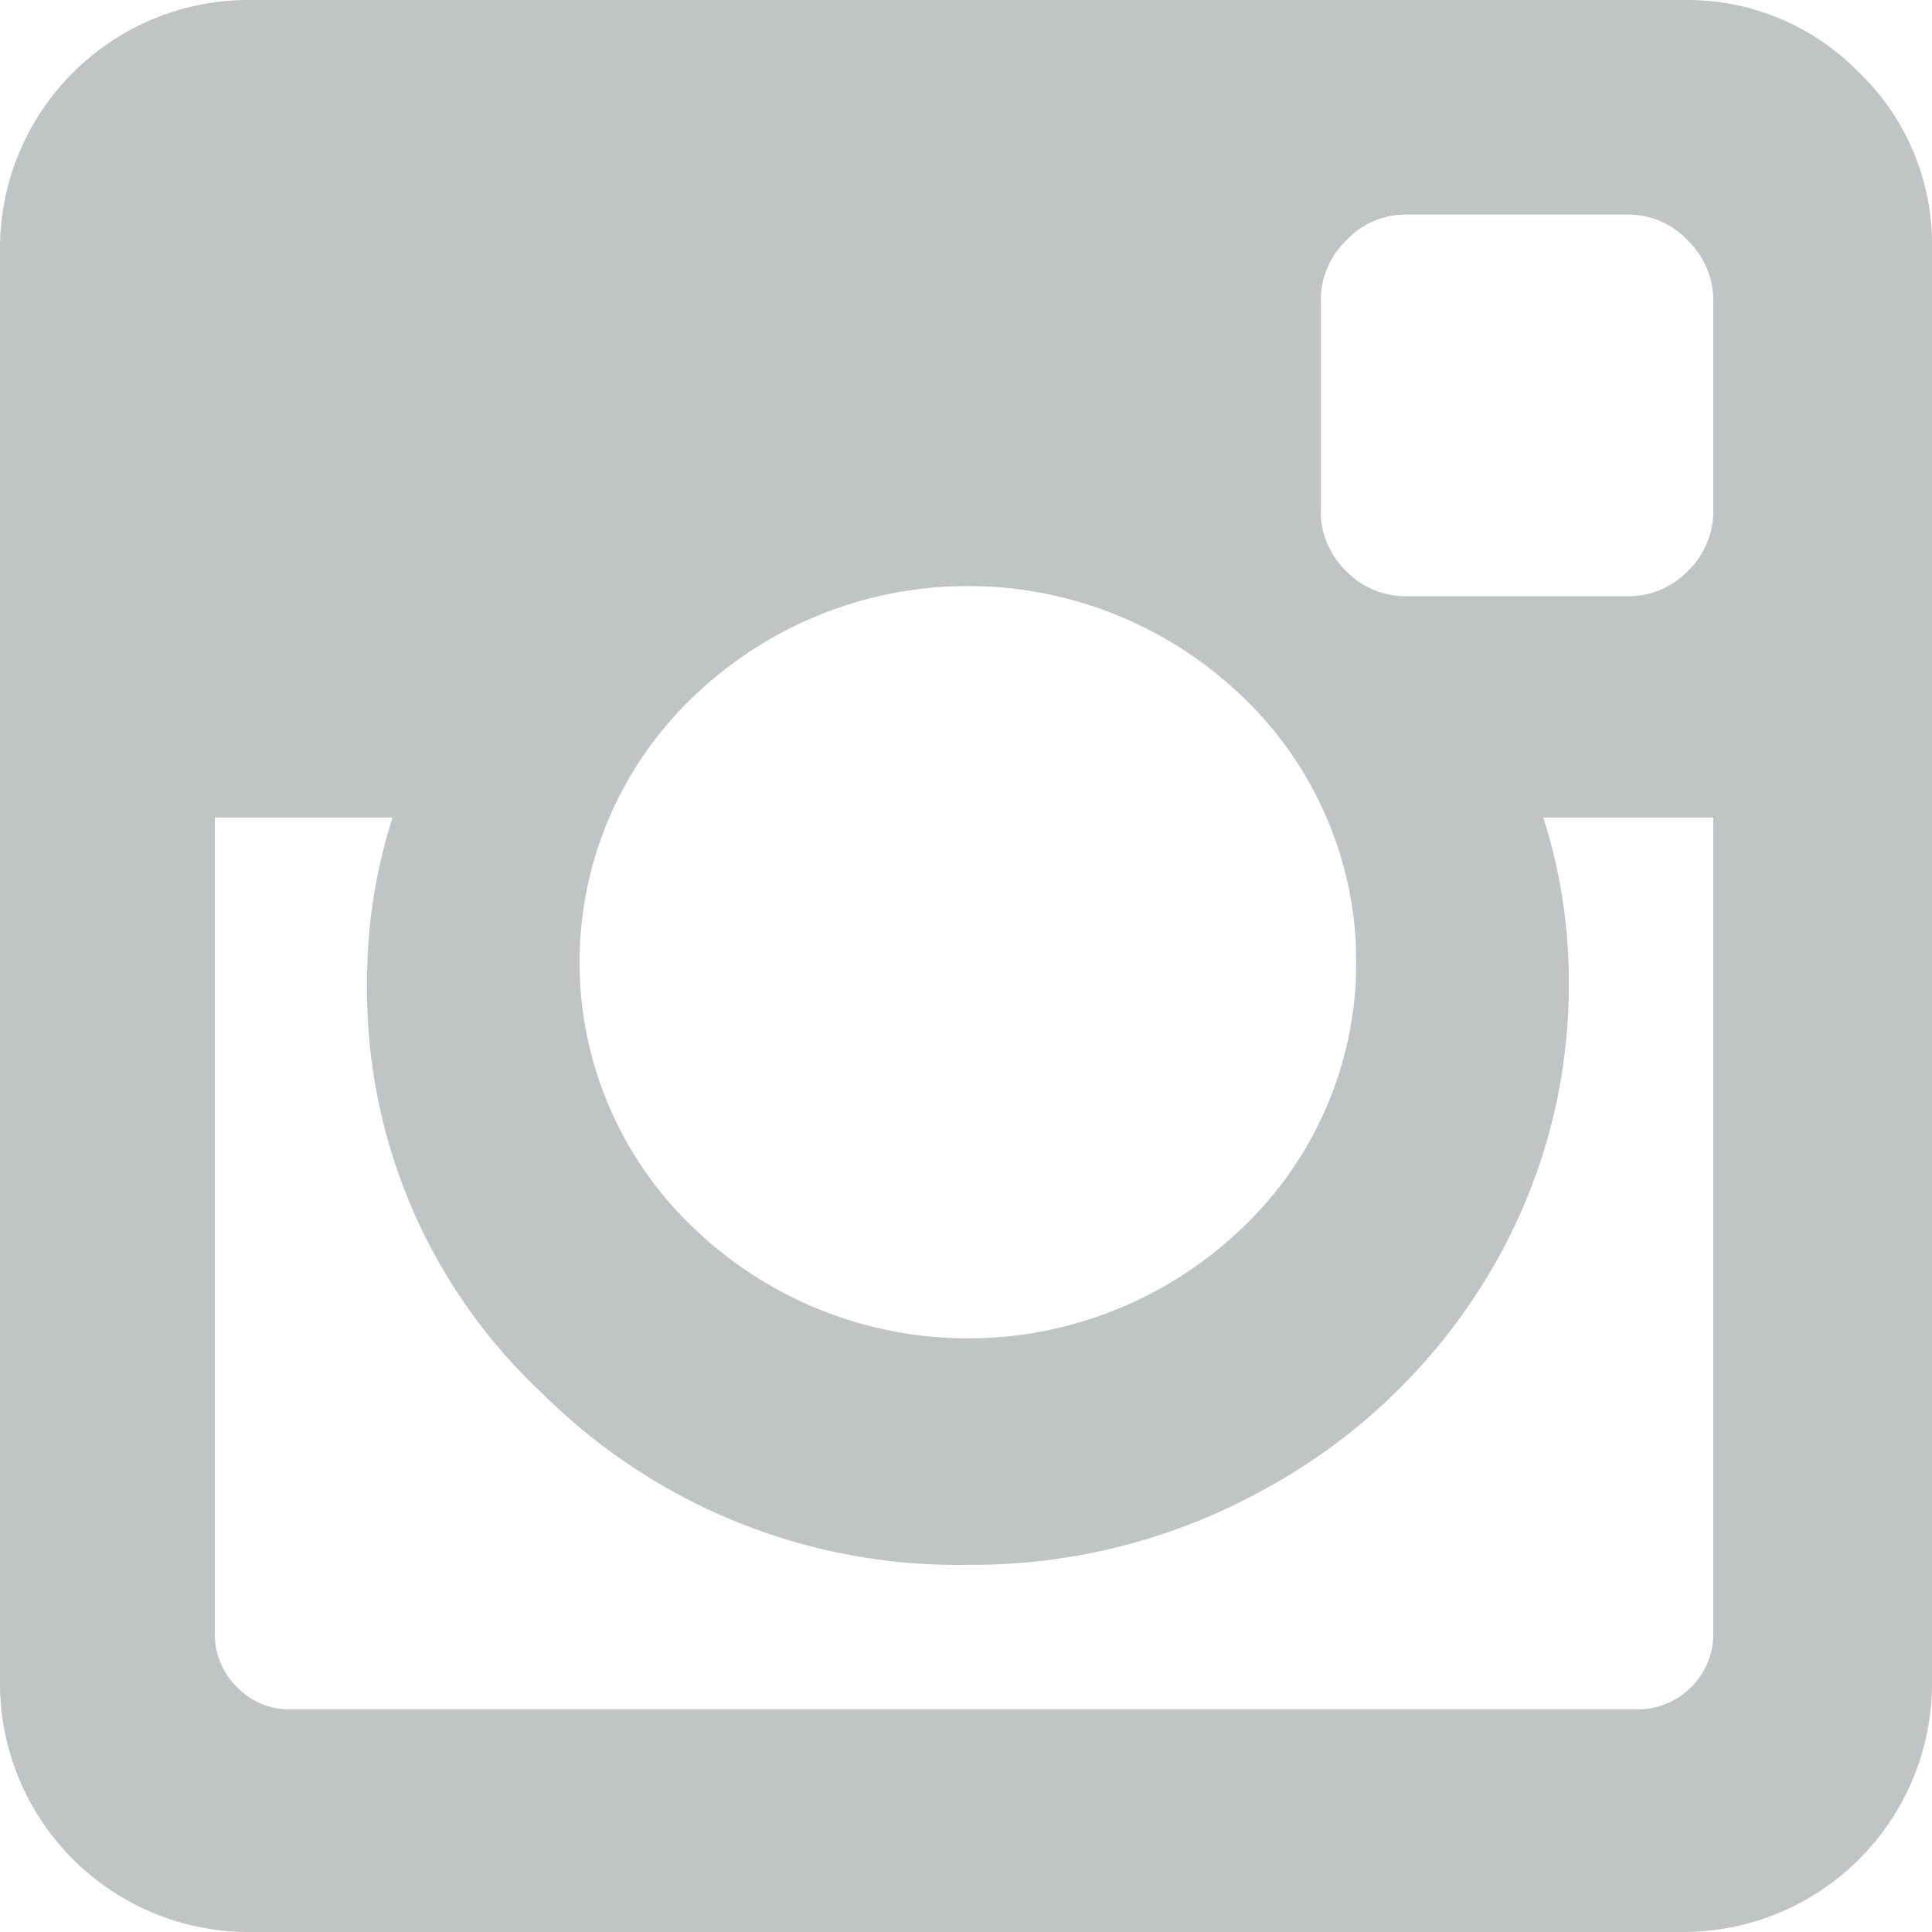 <svg  xmlns="http://www.w3.org/2000/svg" width="25" height="25" viewBox="0 0 25 25">
  <defs>
    <style>
      .cls-1 {
        fill: #c1c4c4;
        fill-rule: evenodd;
      }
    </style>
  </defs>
  <path id="instagram.svg"  class="cls-1" d="M1580.06,46.942A3.1,3.1,0,0,0,1577.8,46h-18.59A3.216,3.216,0,0,0,1556,49.2v18.59A3.218,3.218,0,0,0,1559.21,71h18.59a3.218,3.218,0,0,0,3.2-3.207V49.2A3.08,3.08,0,0,0,1580.06,46.942Zm-15.08,8.066a5.123,5.123,0,0,1,7.09,0,4.744,4.744,0,0,1,0,6.886,5.123,5.123,0,0,1-7.09,0A4.744,4.744,0,0,1,1564.98,55.008Zm13.19,12.119a0.966,0.966,0,0,1-.29.708,0.979,0.979,0,0,1-.7.285h-17.41a0.946,0.946,0,0,1-.7-0.285,0.966,0.966,0,0,1-.29-0.708V56.579h2.3a6.915,6.915,0,0,0-.33,2.132,7.146,7.146,0,0,0,2.28,5.332,7.614,7.614,0,0,0,5.49,2.206,7.791,7.791,0,0,0,3.9-1.01,7.61,7.61,0,0,0,2.84-2.743,7.255,7.255,0,0,0,1.04-3.785,6.915,6.915,0,0,0-.33-2.132h2.2V67.127h0Zm0-14.537a1.078,1.078,0,0,1-.33.8,1.065,1.065,0,0,1-.79.325h-2.84a1.065,1.065,0,0,1-.79-0.325,1.078,1.078,0,0,1-.33-0.8V49.9a1.084,1.084,0,0,1,.33-0.789,1.05,1.05,0,0,1,.79-0.334h2.84a1.05,1.05,0,0,1,.79.334,1.084,1.084,0,0,1,.33.789V52.59Z" transform="translate(-1556 -46)"/>
</svg>

